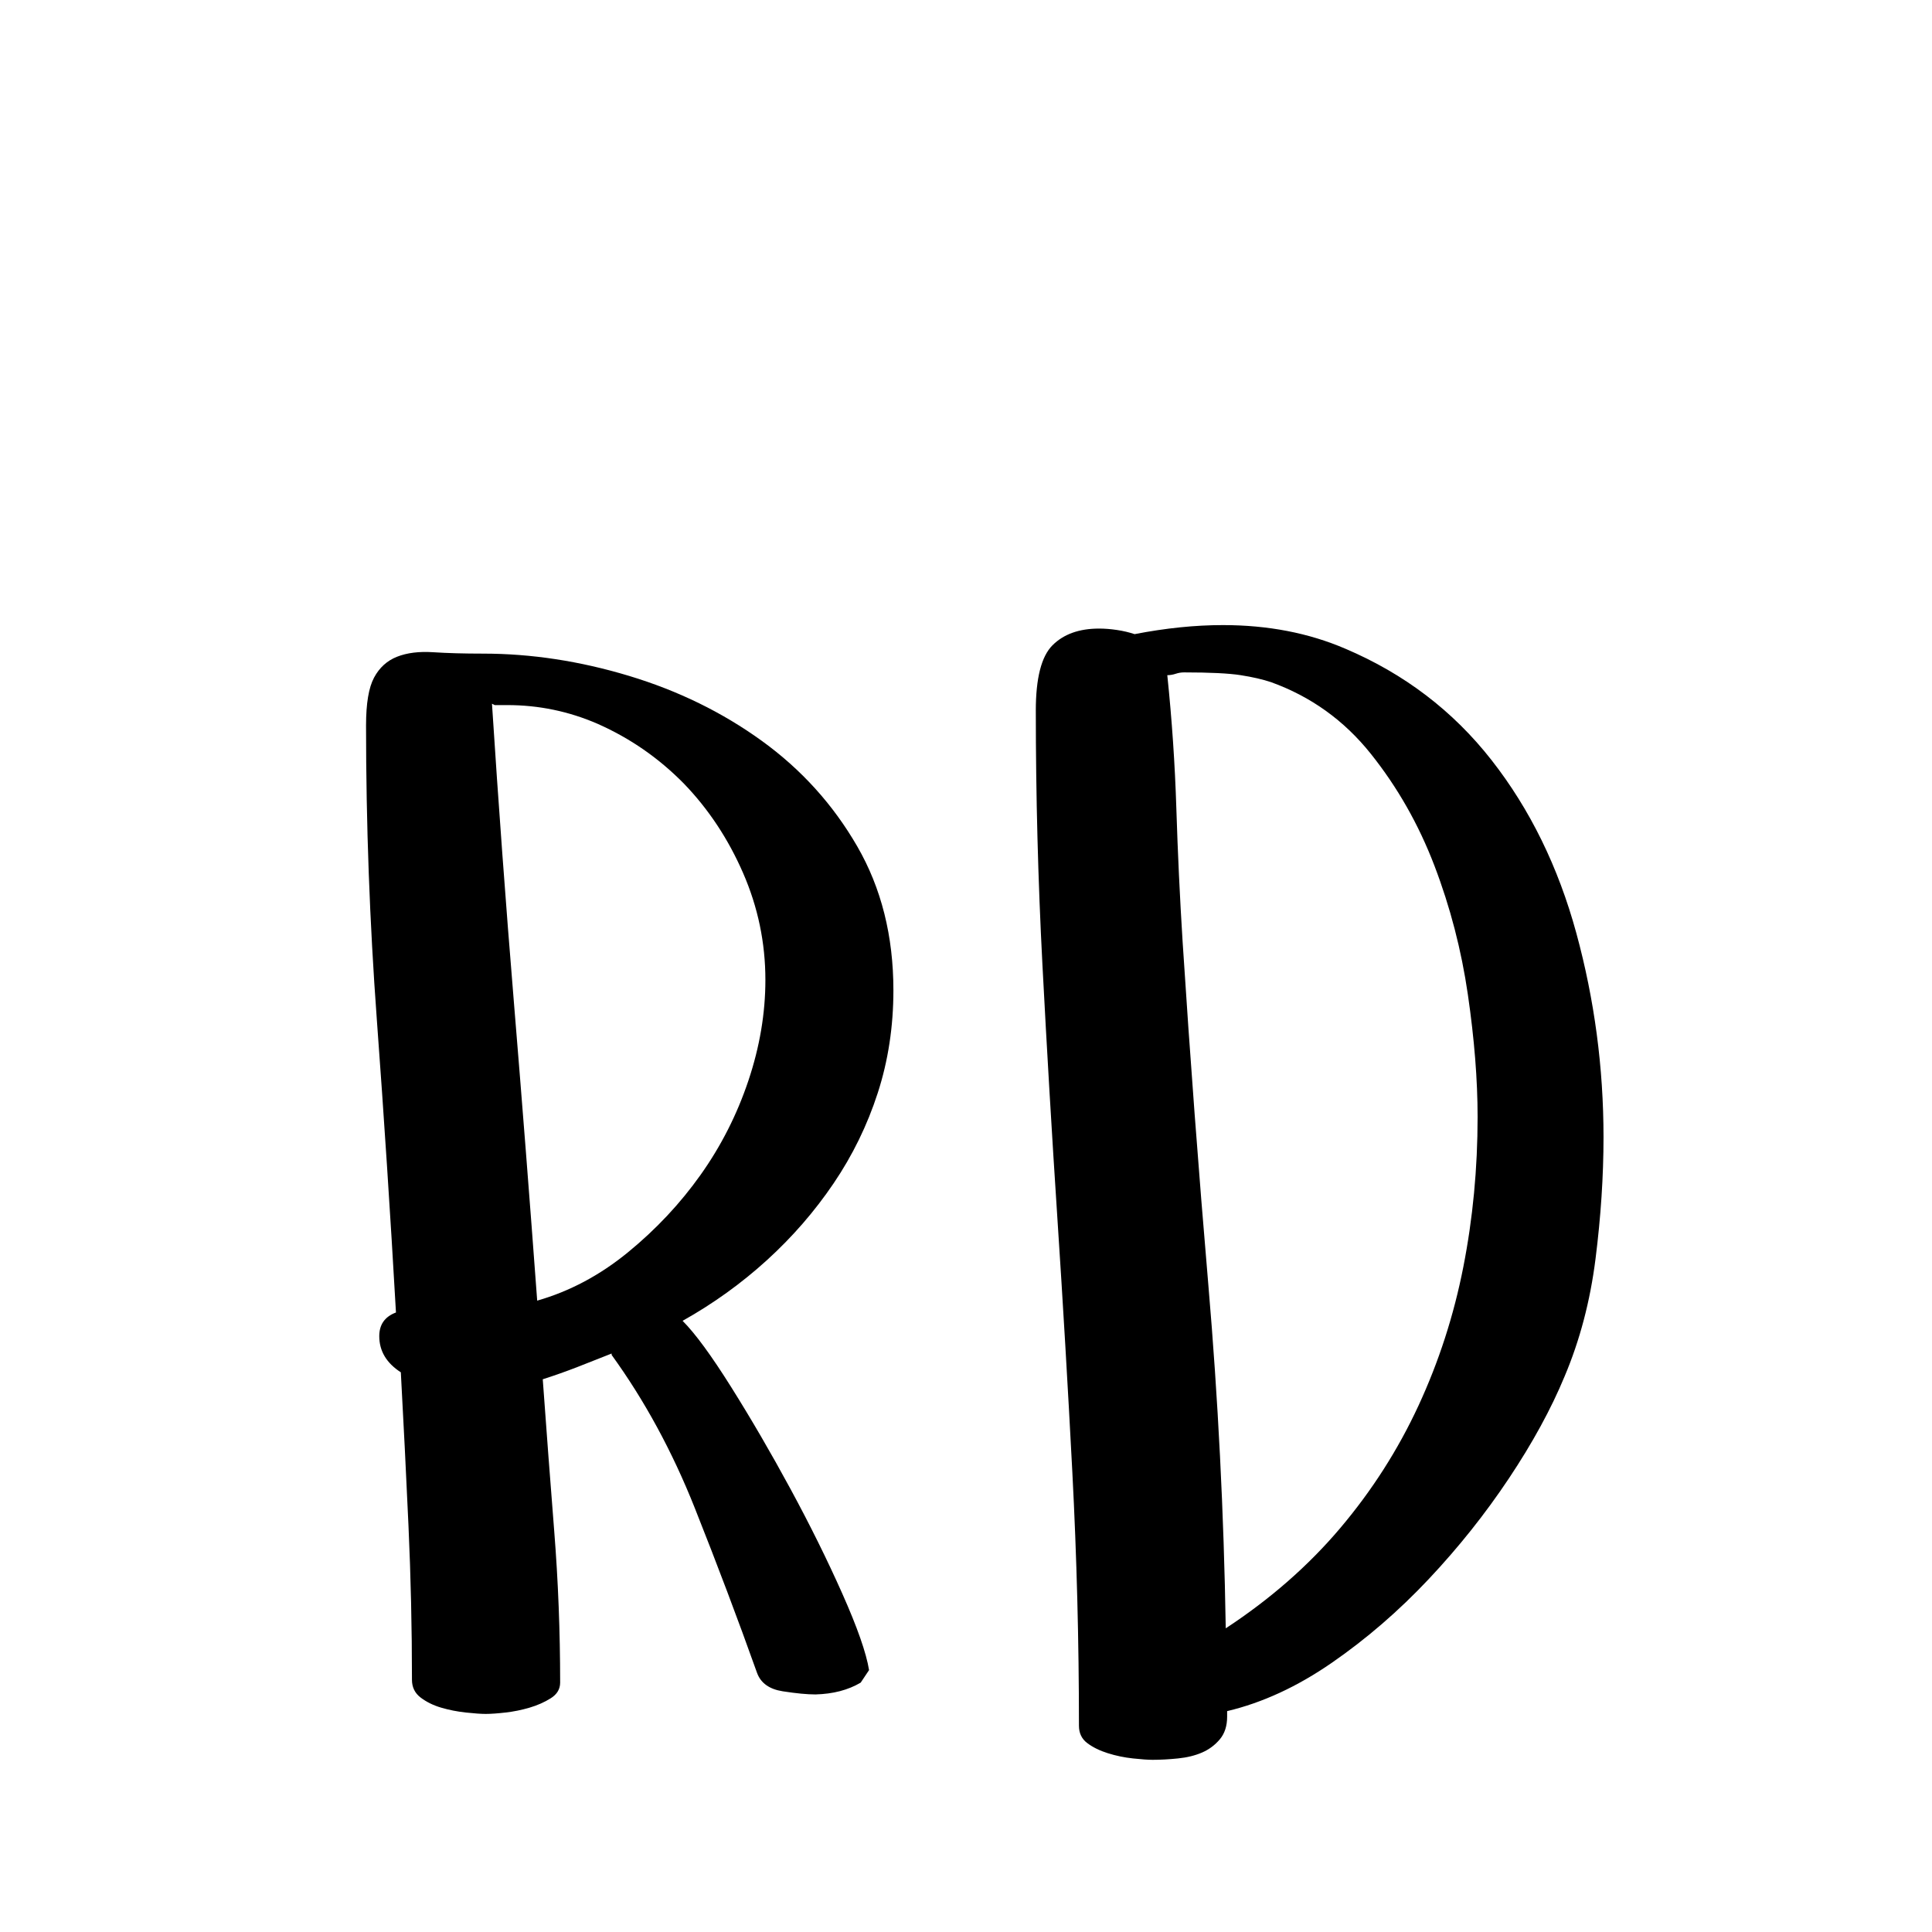 <?xml version="1.0"?>
<svg version="1.1" xmlns="http://www.w3.org/2000/svg" width="400px" height="400px" style="border: dashed 2px #aaa"><path fill="#" d="M75.787,150.161q0-6.77,1.656-9.867t4.753-4.321t7.49-0.936t10.299,0.288q14.98,0,30.249,4.609t27.512,13.468t19.734,21.823t7.49,29.817q0,11.235-3.241,21.246t-9.147,18.726t-13.828,15.917t-17.429,12.532q3.889,3.889,10.083,13.756t12.244,21.03t10.731,21.678t5.546,15.845l-1.729,2.593q-3.889,2.305-9.363,2.449q-2.593,0-6.77-0.648t-5.33-3.817q-5.906-16.565-12.892-34.138t-17.213-31.689l0-0.288q-3.601,1.44-7.13,2.809t-7.13,2.521q1.152,15.989,2.377,31.473t1.224,31.329q0,2.017-1.945,3.241t-4.393,1.945t-4.969,1.008t-4.105,0.288q-1.44,0-4.105-0.288t-5.114-1.008t-4.249-2.089t-1.801-3.673q0-15.989-0.72-31.906t-1.584-31.761q-4.465-2.881-4.465-7.49q0-3.601,3.457-4.897q-1.729-30.393-3.961-60.642t-2.233-60.93z M101.858,145.696q2.017,31.257,4.537,61.794t4.825,61.794q10.083-2.881,18.798-10.011t15.052-16.061t9.867-19.446t3.529-20.886q0-11.523-4.609-22.111t-12.244-18.51q-7.778-7.922-17.861-12.388q-8.931-3.889-18.726-3.889l-2.593,0z M214.452,147.136q0-10.083,3.457-13.54t9.651-3.457q1.729,0,3.673,0.288t3.673,0.864q9.651-1.873,18.293-1.873q13.972,0,25.352,4.897q18.293,7.778,30.249,23.047t17.573,35.867t5.618,42.205q0,12.1-1.656,25.208t-6.41,24.343q-4.177,10.083-11.523,21.102t-16.637,20.886t-20.022,17.285t-21.678,10.011l0,1.152q0,2.881-1.512,4.681t-3.673,2.737t-4.969,1.224t-5.258,0.288q-1.44,0-4.105-0.288t-5.186-1.08t-4.249-2.089t-1.729-3.601q0-26.216-1.368-52.504t-3.097-52.576t-3.097-52.504t-1.368-52.576z M241.677,139.79q1.44,13.828,1.873,27.584t1.296,27.584q2.305,35.723,5.33,71.085t3.601,71.085q13.828-9.075,23.695-20.742t16.205-25.352t9.291-28.737t2.953-31.041q0-11.523-2.017-25.352t-6.914-26.648t-13.18-23.191t-20.67-14.836q-2.593-0.864-6.266-1.44t-11.74-0.576q-0.864,0-1.729,0.288t-1.729,0.288z"/><path fill="#" d=""/></svg>
